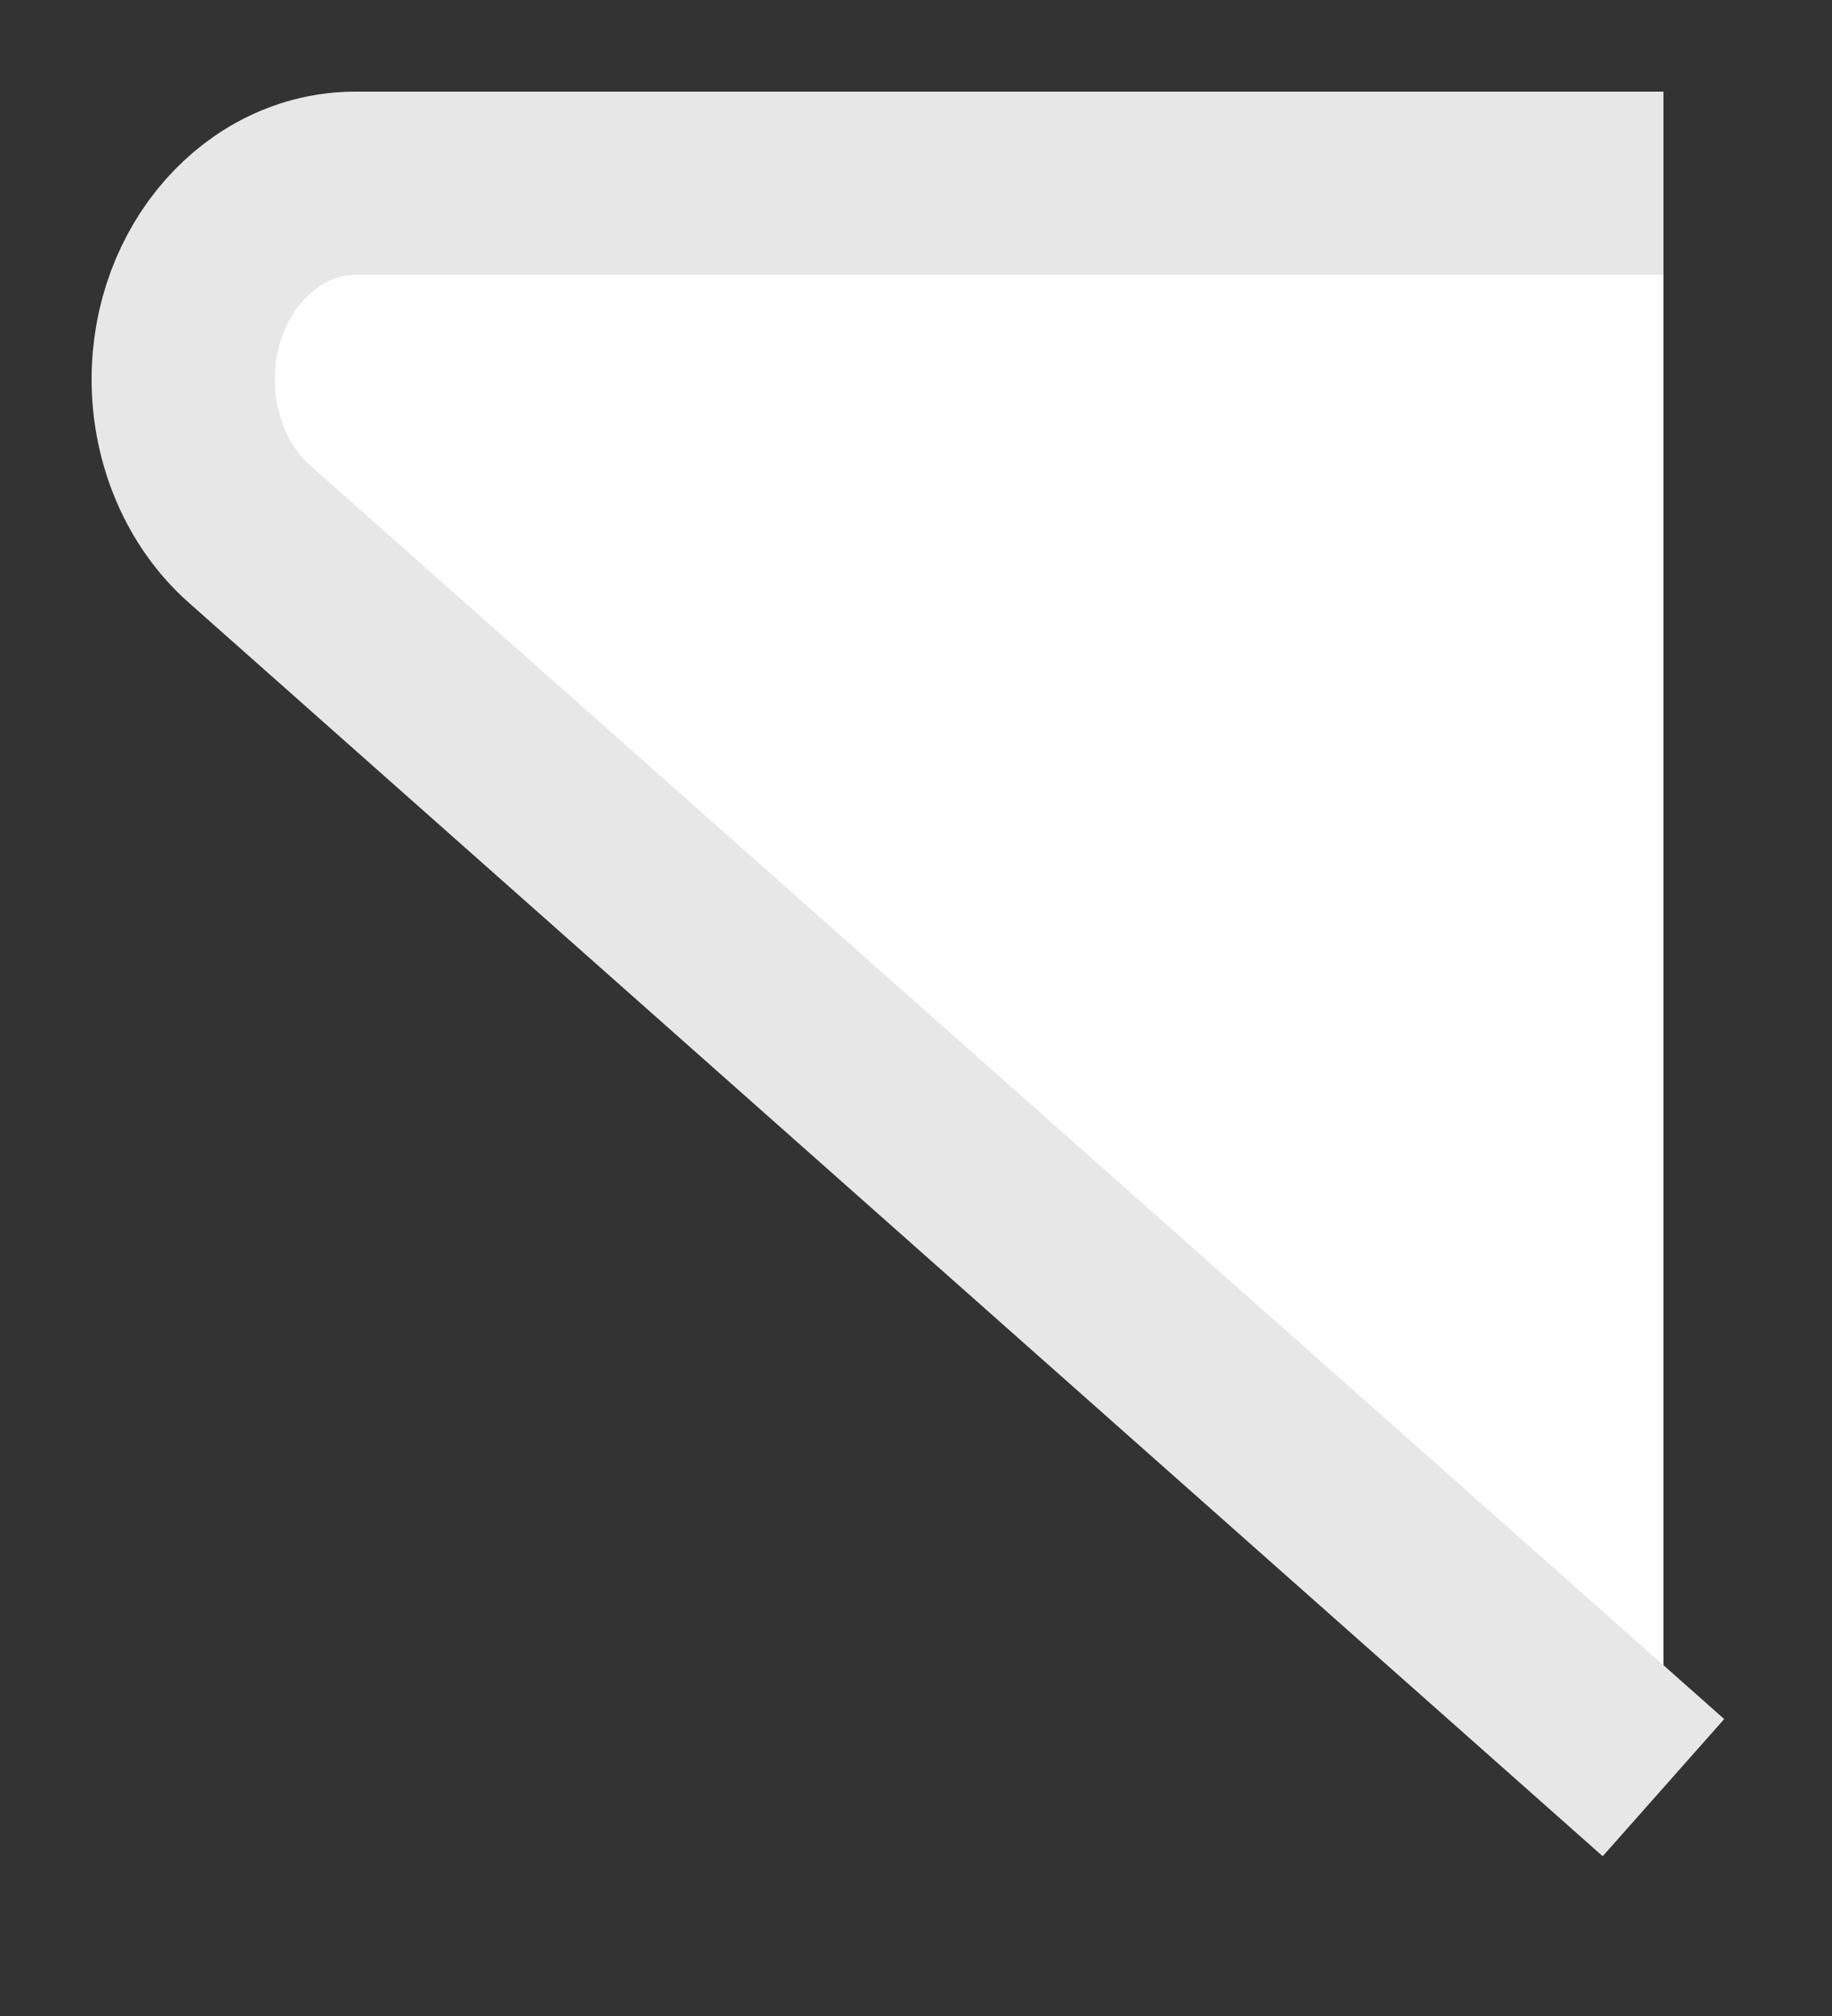 <svg xmlns="http://www.w3.org/2000/svg" width="10" height="11" viewBox="0 0 10 11">
    <rect x="0" y="0" width="10" height="11" fill="#333333" stroke="none"/>
    <path fill="#FFF" fill-rule="evenodd" stroke="#E7E7E7" d="M9.08 1H1.94C1.422 1 1 1.48 1 2.07c0 .33.134.643.363.845L9.08 9.754"/>
</svg>
